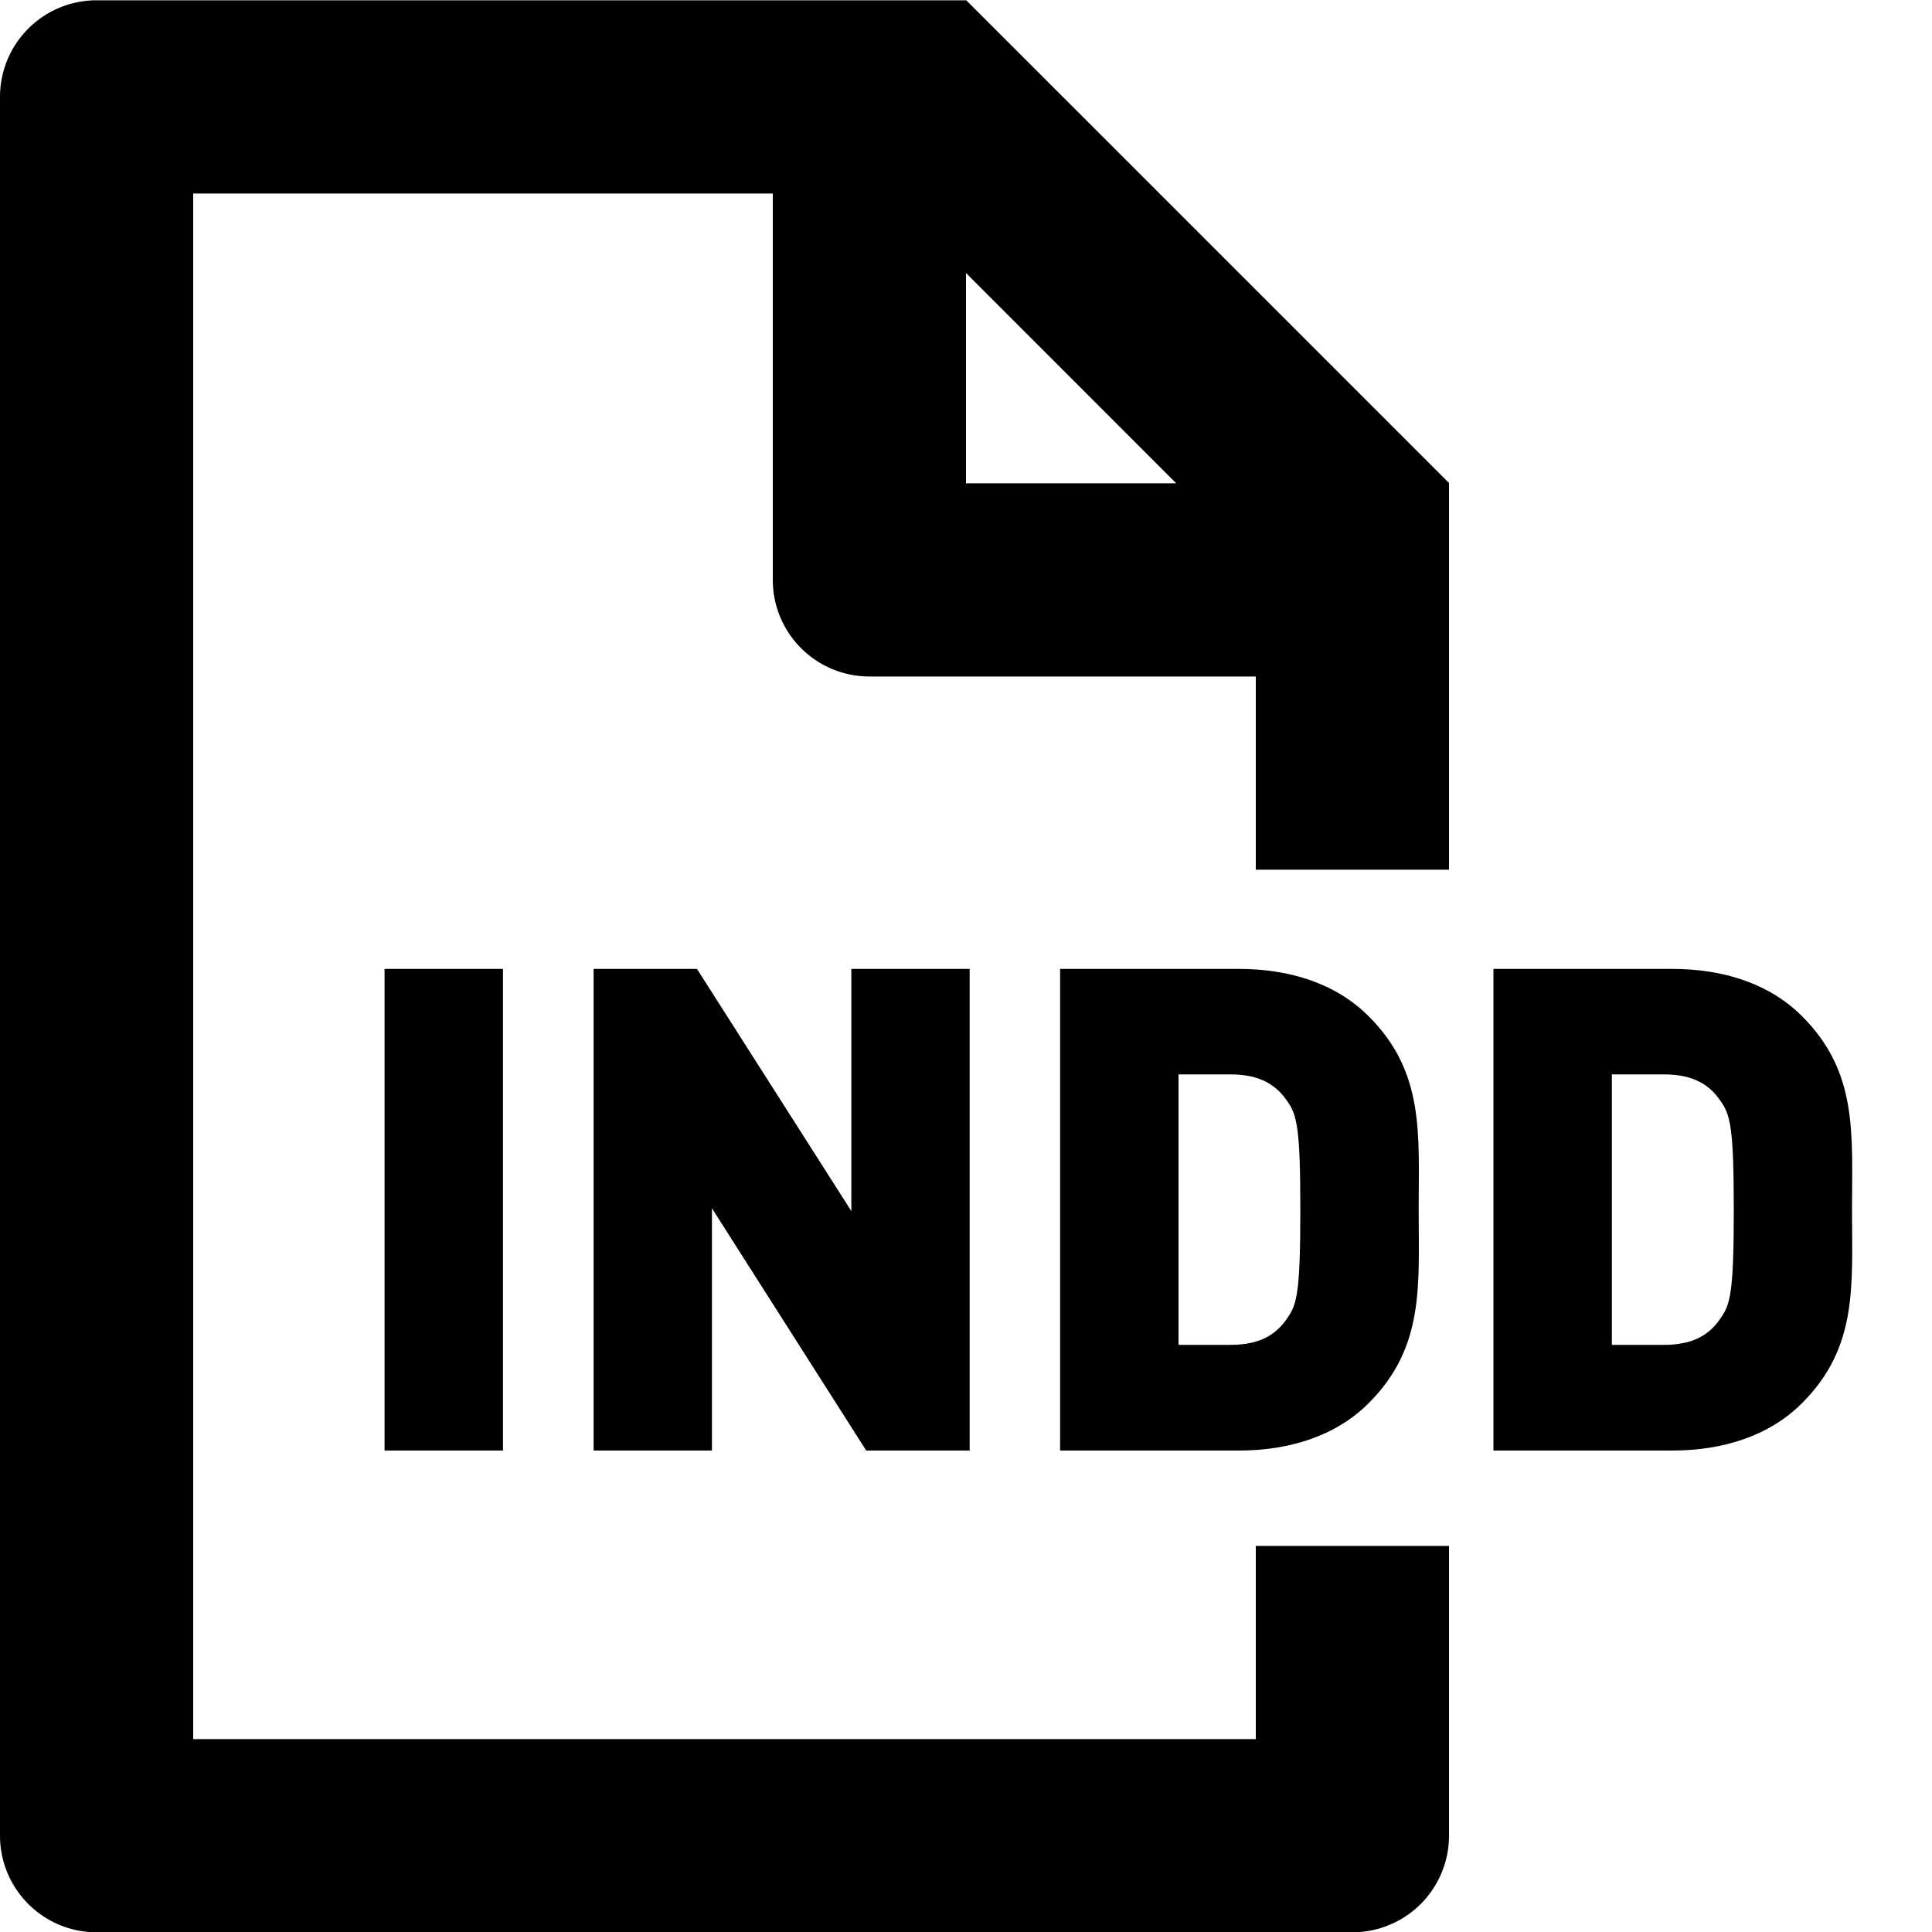 <svg overflow="visible" xmlns="http://www.w3.org/2000/svg" width="20" height="20"><g fill="inherit" fill-rule="evenodd"><path d="M10 5.003V2.826l2.176 2.177H10zM13 3l-.997-.997-2-2H1a1 1 0 00-1 1v18a1 1 0 001 1h13a1 1 0 001-1v-3h-2v2H2v-16h6v4a1 1 0 001 1h4v2h2V5l-2-2z"/><path d="M3.981 15.016h1.226V10.03H3.981zm4.986 0L7.37 12.508v2.508H6.145V10.03h1.07l1.598 2.507V10.03h1.225v4.986zm4.36-3.614c-.112-.168-.28-.28-.589-.28H12.2v2.8h.54c.308 0 .476-.111.588-.28.098-.138.133-.271.133-1.12 0-.84-.035-.98-.133-1.12m.84 3.124c-.343.343-.826.49-1.345.49h-1.849V10.03h1.85c.518 0 1.001.146 1.344.49.582.58.518 1.219.518 2.003s.064 1.422-.518 2.003m3.646-3.124c-.111-.168-.28-.28-.588-.28h-.54v2.8h.54c.309 0 .477-.111.588-.28.099-.138.134-.271.134-1.12 0-.84-.035-.98-.134-1.12m.84 3.124c-.343.343-.826.49-1.345.49H15.46V10.03h1.85c.518 0 1.002.146 1.345.49.581.58.517 1.219.517 2.003s.064 1.422-.518 2.003"/></g></svg>